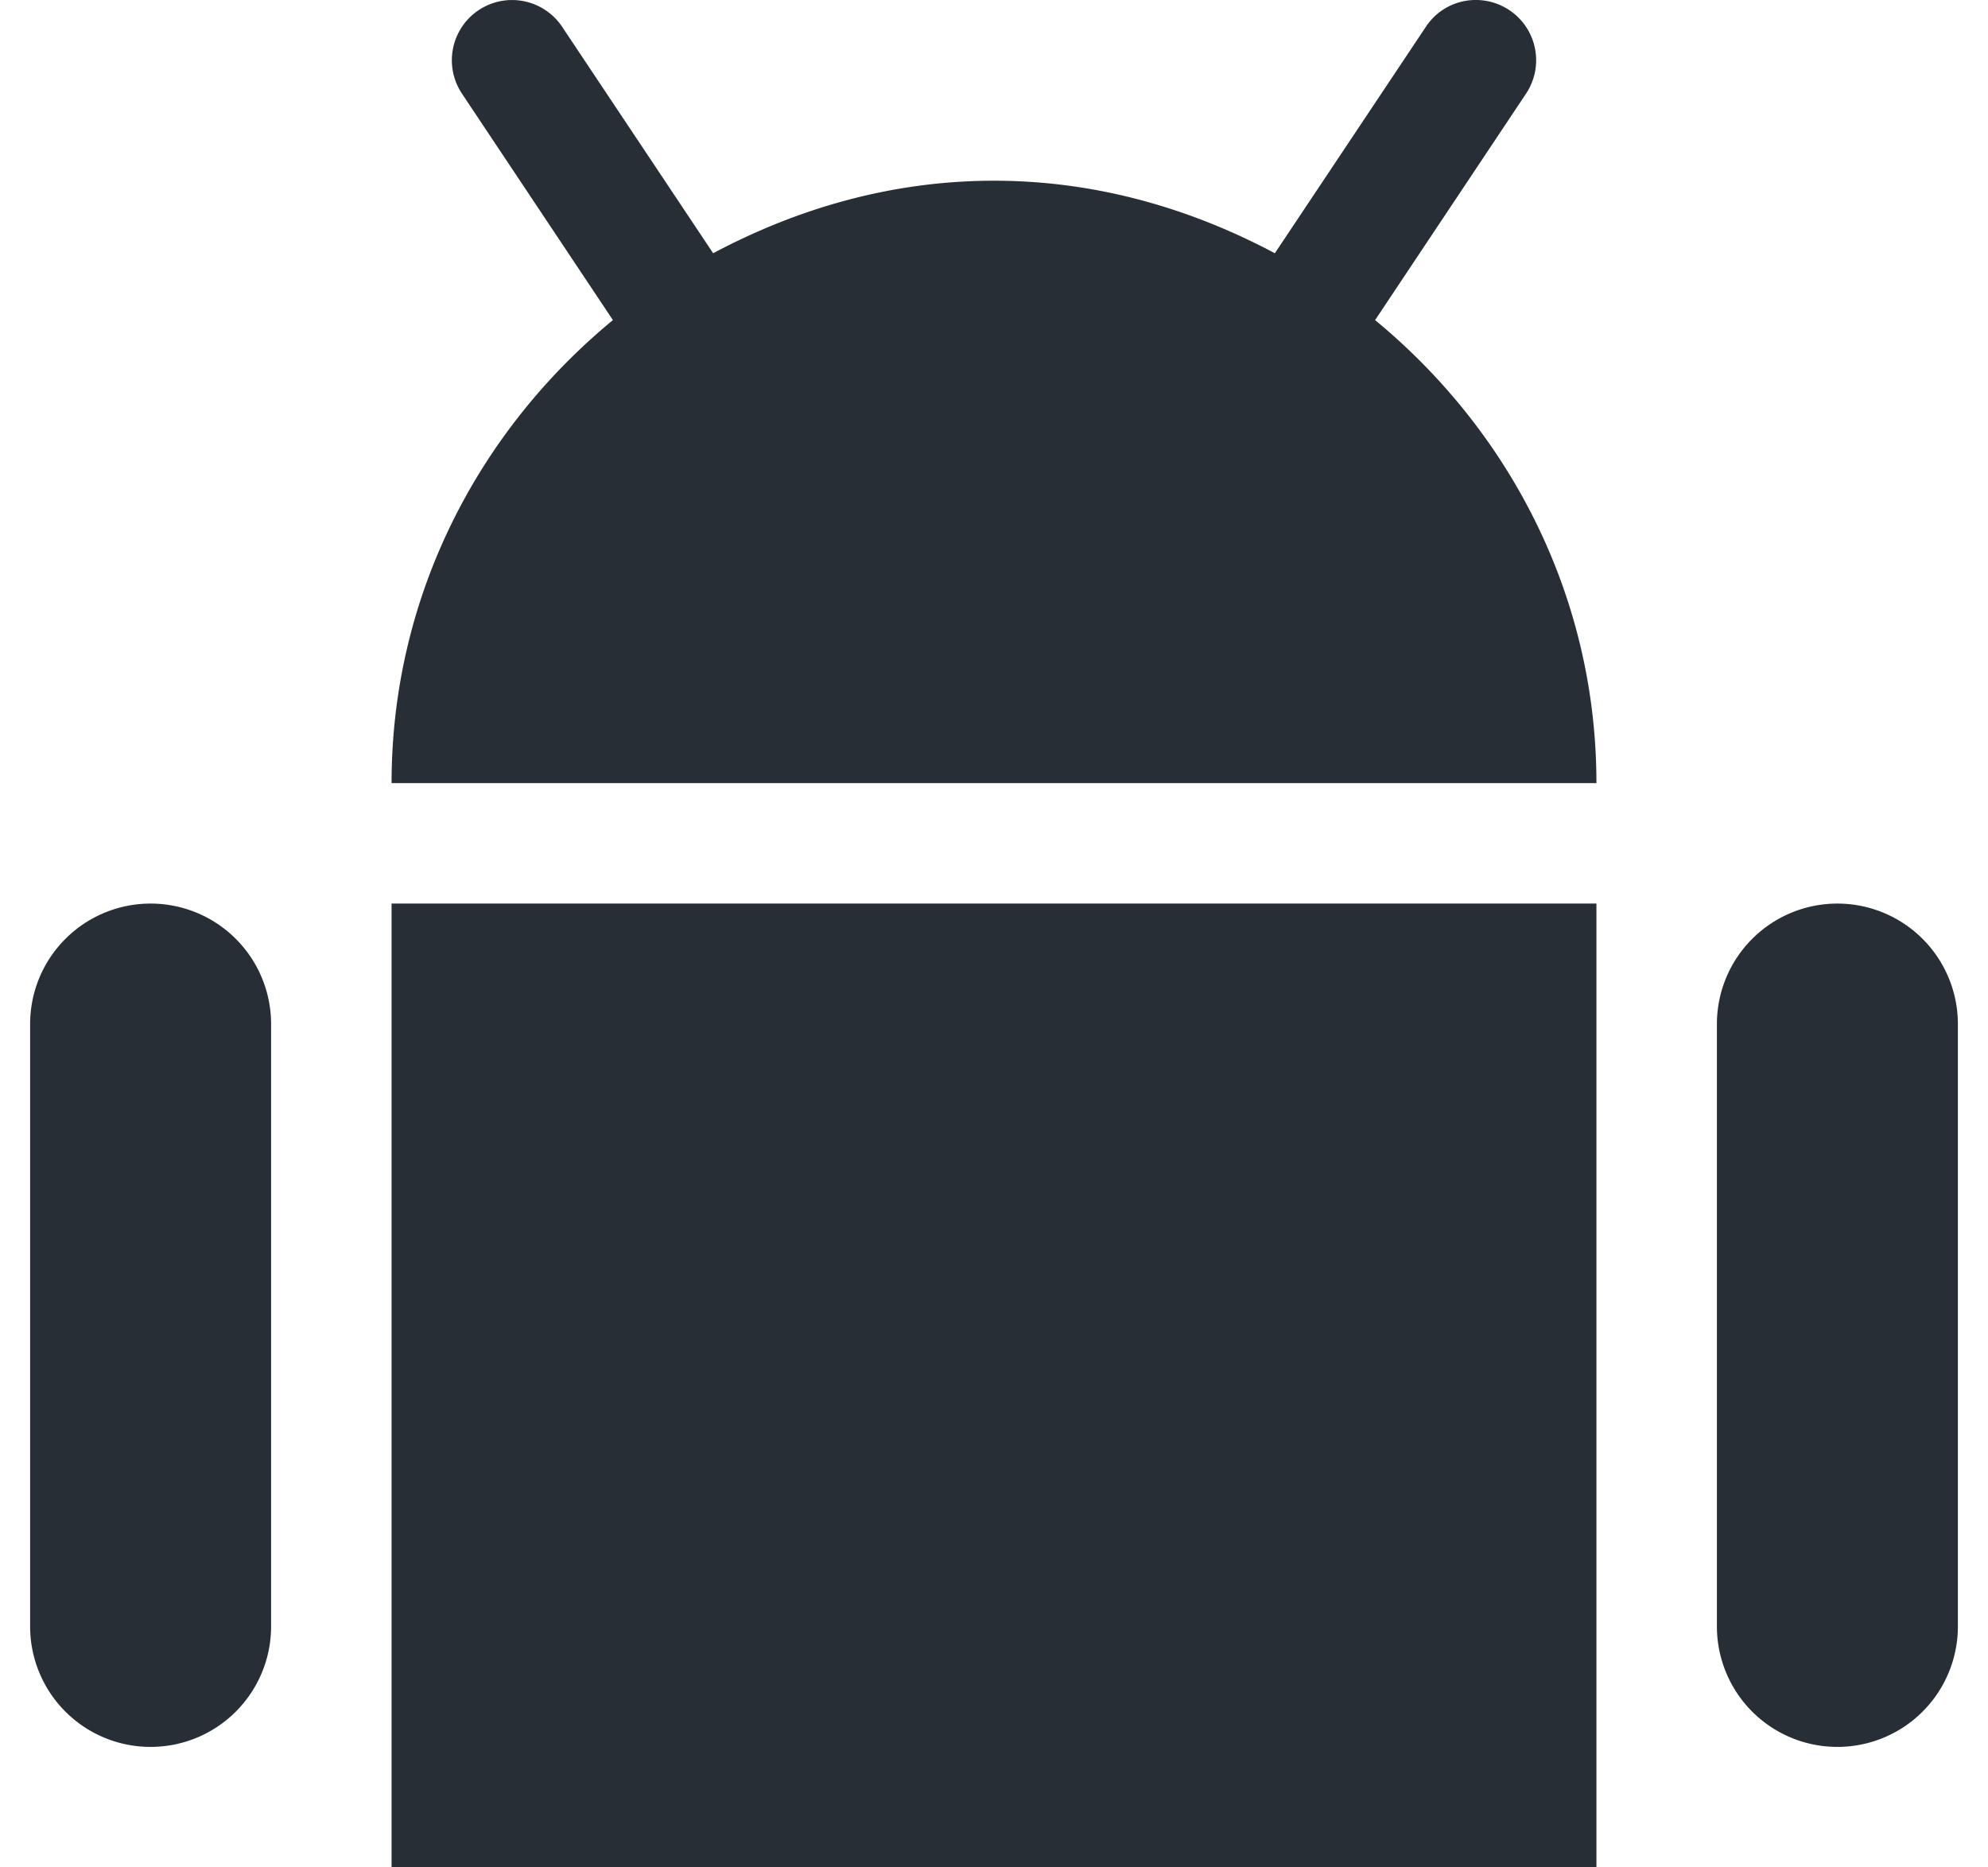<svg xmlns="http://www.w3.org/2000/svg" width="33" height="31" viewBox="0 0 33 31">
                    <path fill="#272e35" d="M26.5 15v16h-20V15h20zm-24 0a2 2 0 0 1 2 2h0v10a2 2 0 1 1-4 0h0V17a2 2 0 0 1 2-2zm28 0a2 2 0 0 1 2 2h0v10a2 2 0 1 1-4 0h0V17a2 2 0 0 1 2-2zM23.668.446c.304-.462.924-.584 1.386-.278a1 1 0 0 1 .278 1.386h0l-2.506 3.76C25.052 7.148 26.5 9.89 26.5 13h0-20c0-3.11 1.448-5.852 3.674-7.686h0l-2.506-3.76A1 1 0 0 1 7.946.168a1 1 0 0 1 1.386.278h0l2.506 3.758C13.236 3.46 14.806 3 16.5 3s3.264.46 4.662 1.204h0z"></path>
                  </svg>
